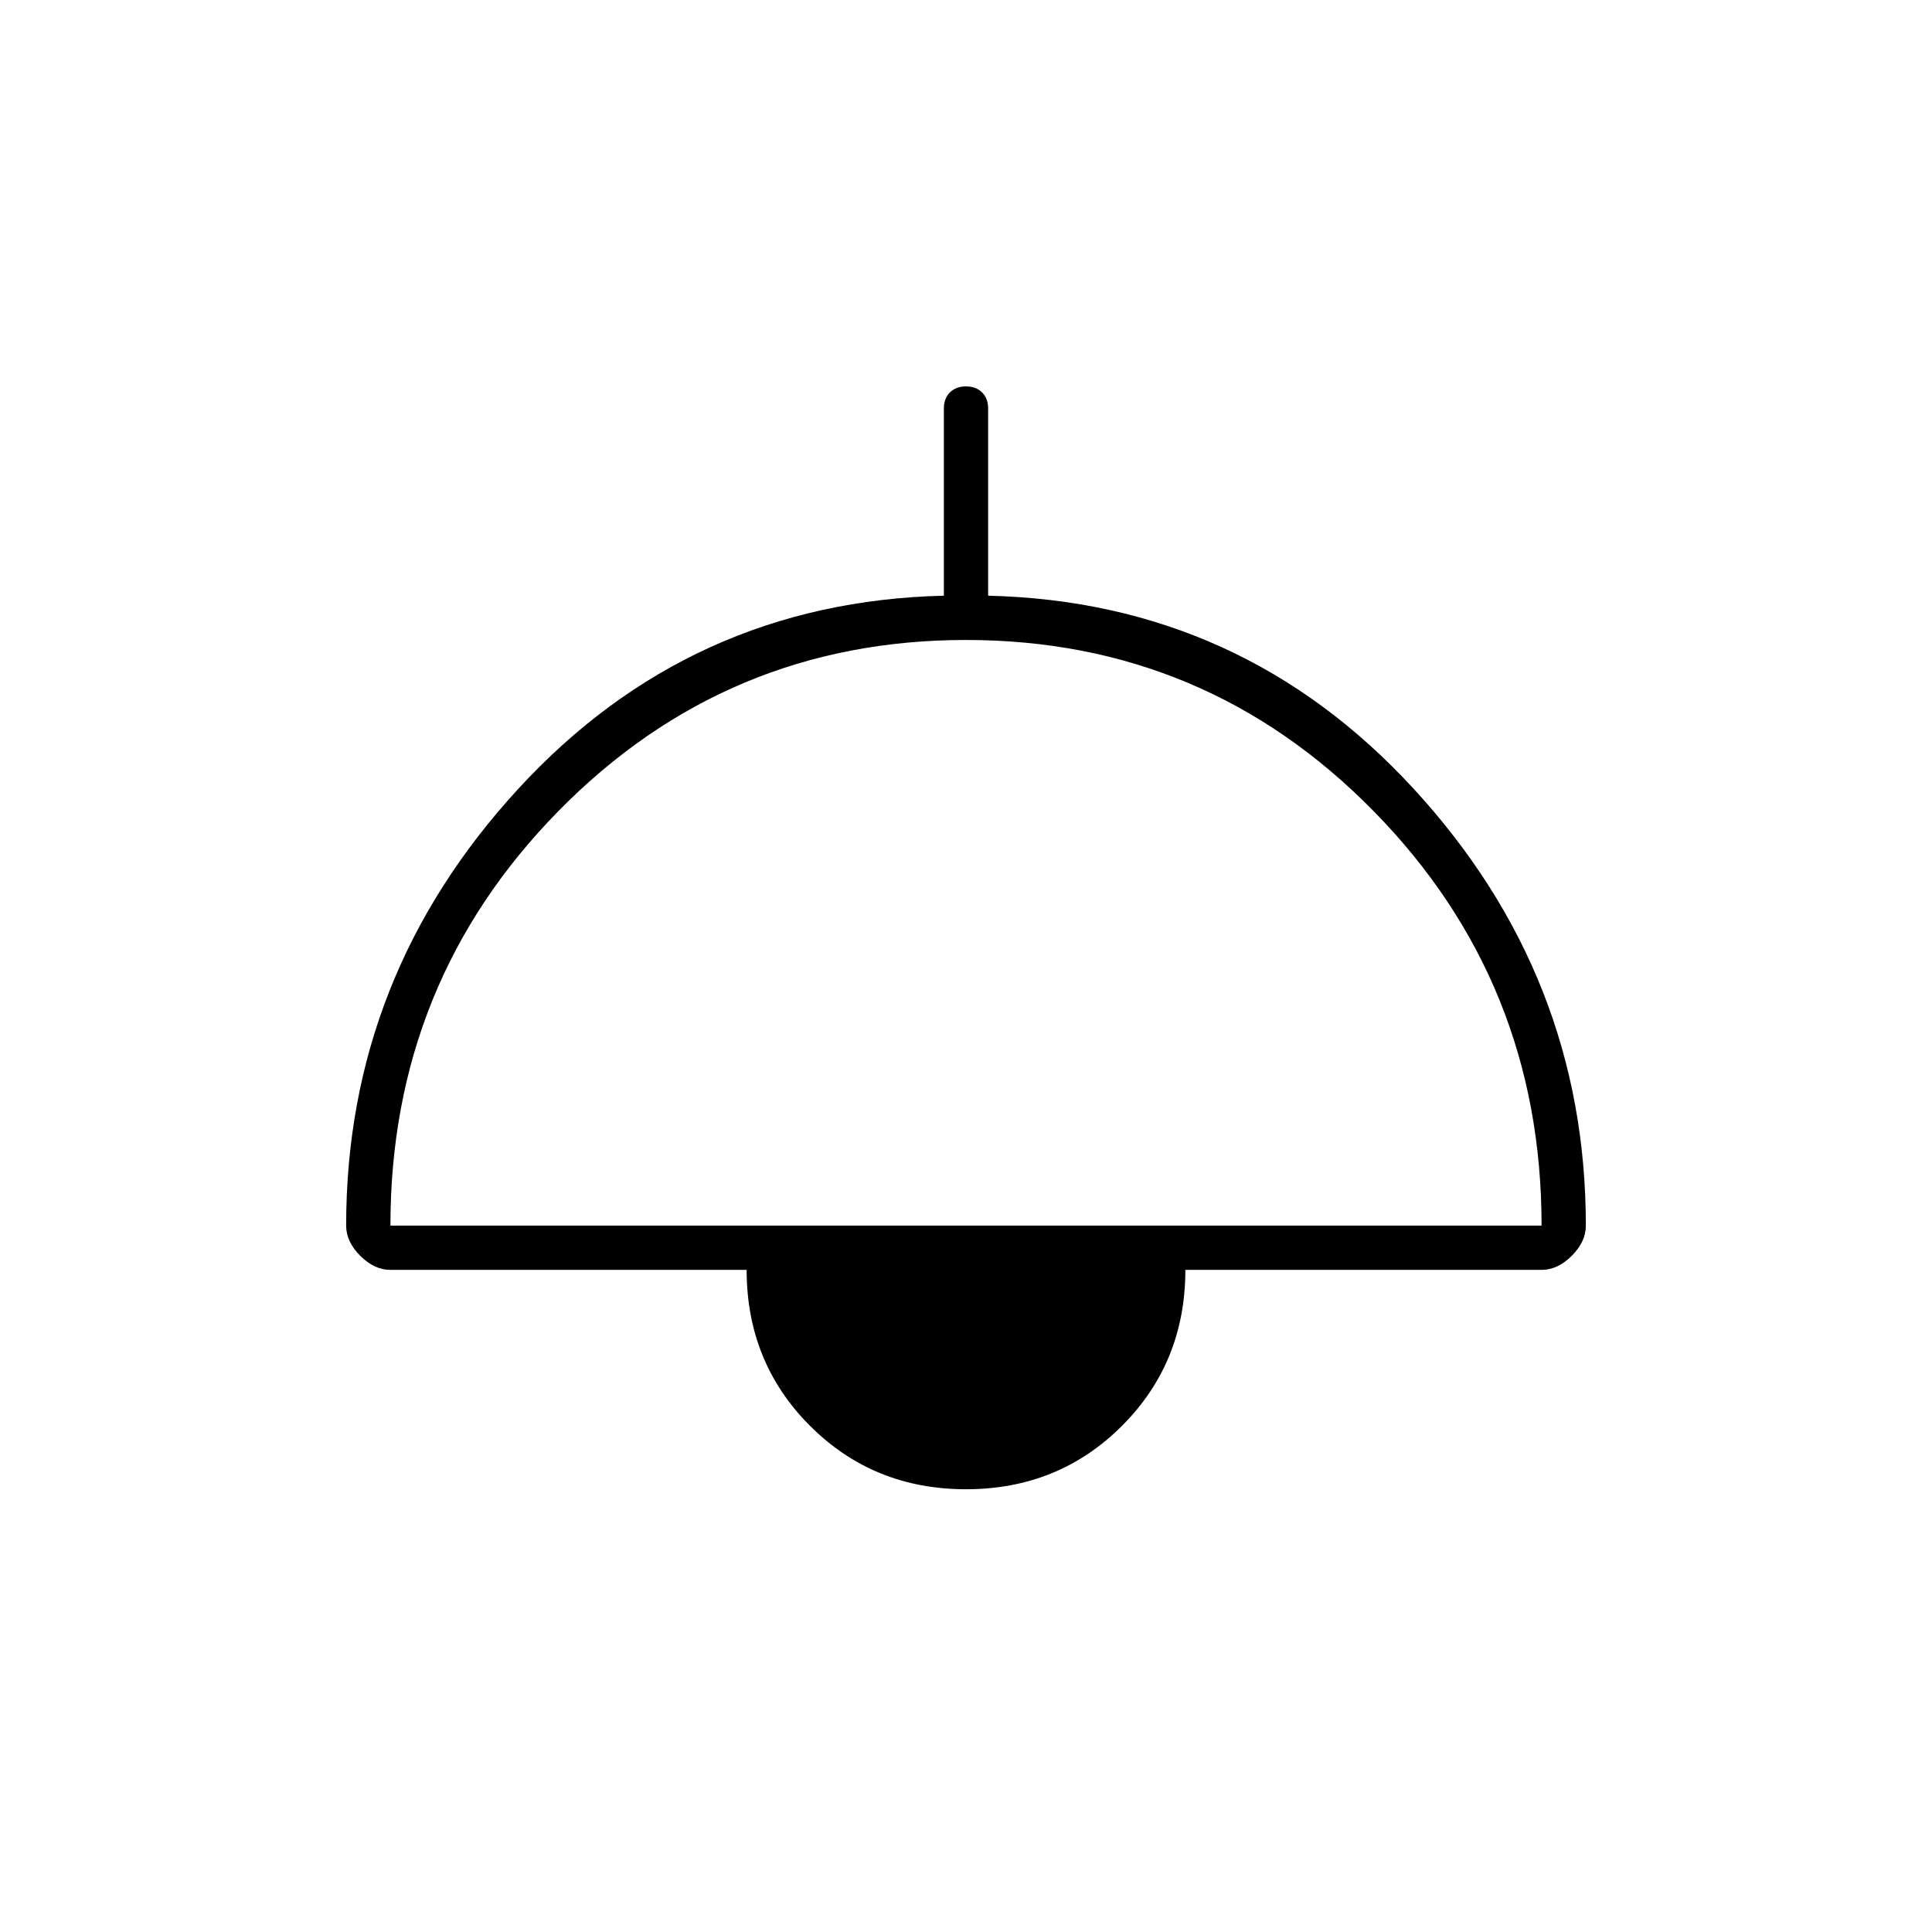 <svg xmlns="http://www.w3.org/2000/svg" width="48" height="48" viewBox="0 0 48 48"><path d="M24 37q-2.3 0-3.875-1.575-1.575-1.575-1.575-3.875H9.7q-.4 0-.75-.35t-.35-.75q0-6.2 4.275-10.85 4.275-4.65 10.575-4.8v-4.65q0-.25.15-.4.15-.15.4-.15t.4.15q.15.15.15.4v4.65q6.3.15 10.575 4.8Q39.4 24.25 39.4 30.45q0 .4-.35.75t-.75.35h-8.85q0 2.3-1.575 3.875Q26.3 37 24 37ZM9.7 30.45h28.6q0-6.05-4.175-10.3Q29.95 15.9 24 15.9t-10.125 4.25Q9.7 24.4 9.7 30.45Z"/></svg>
